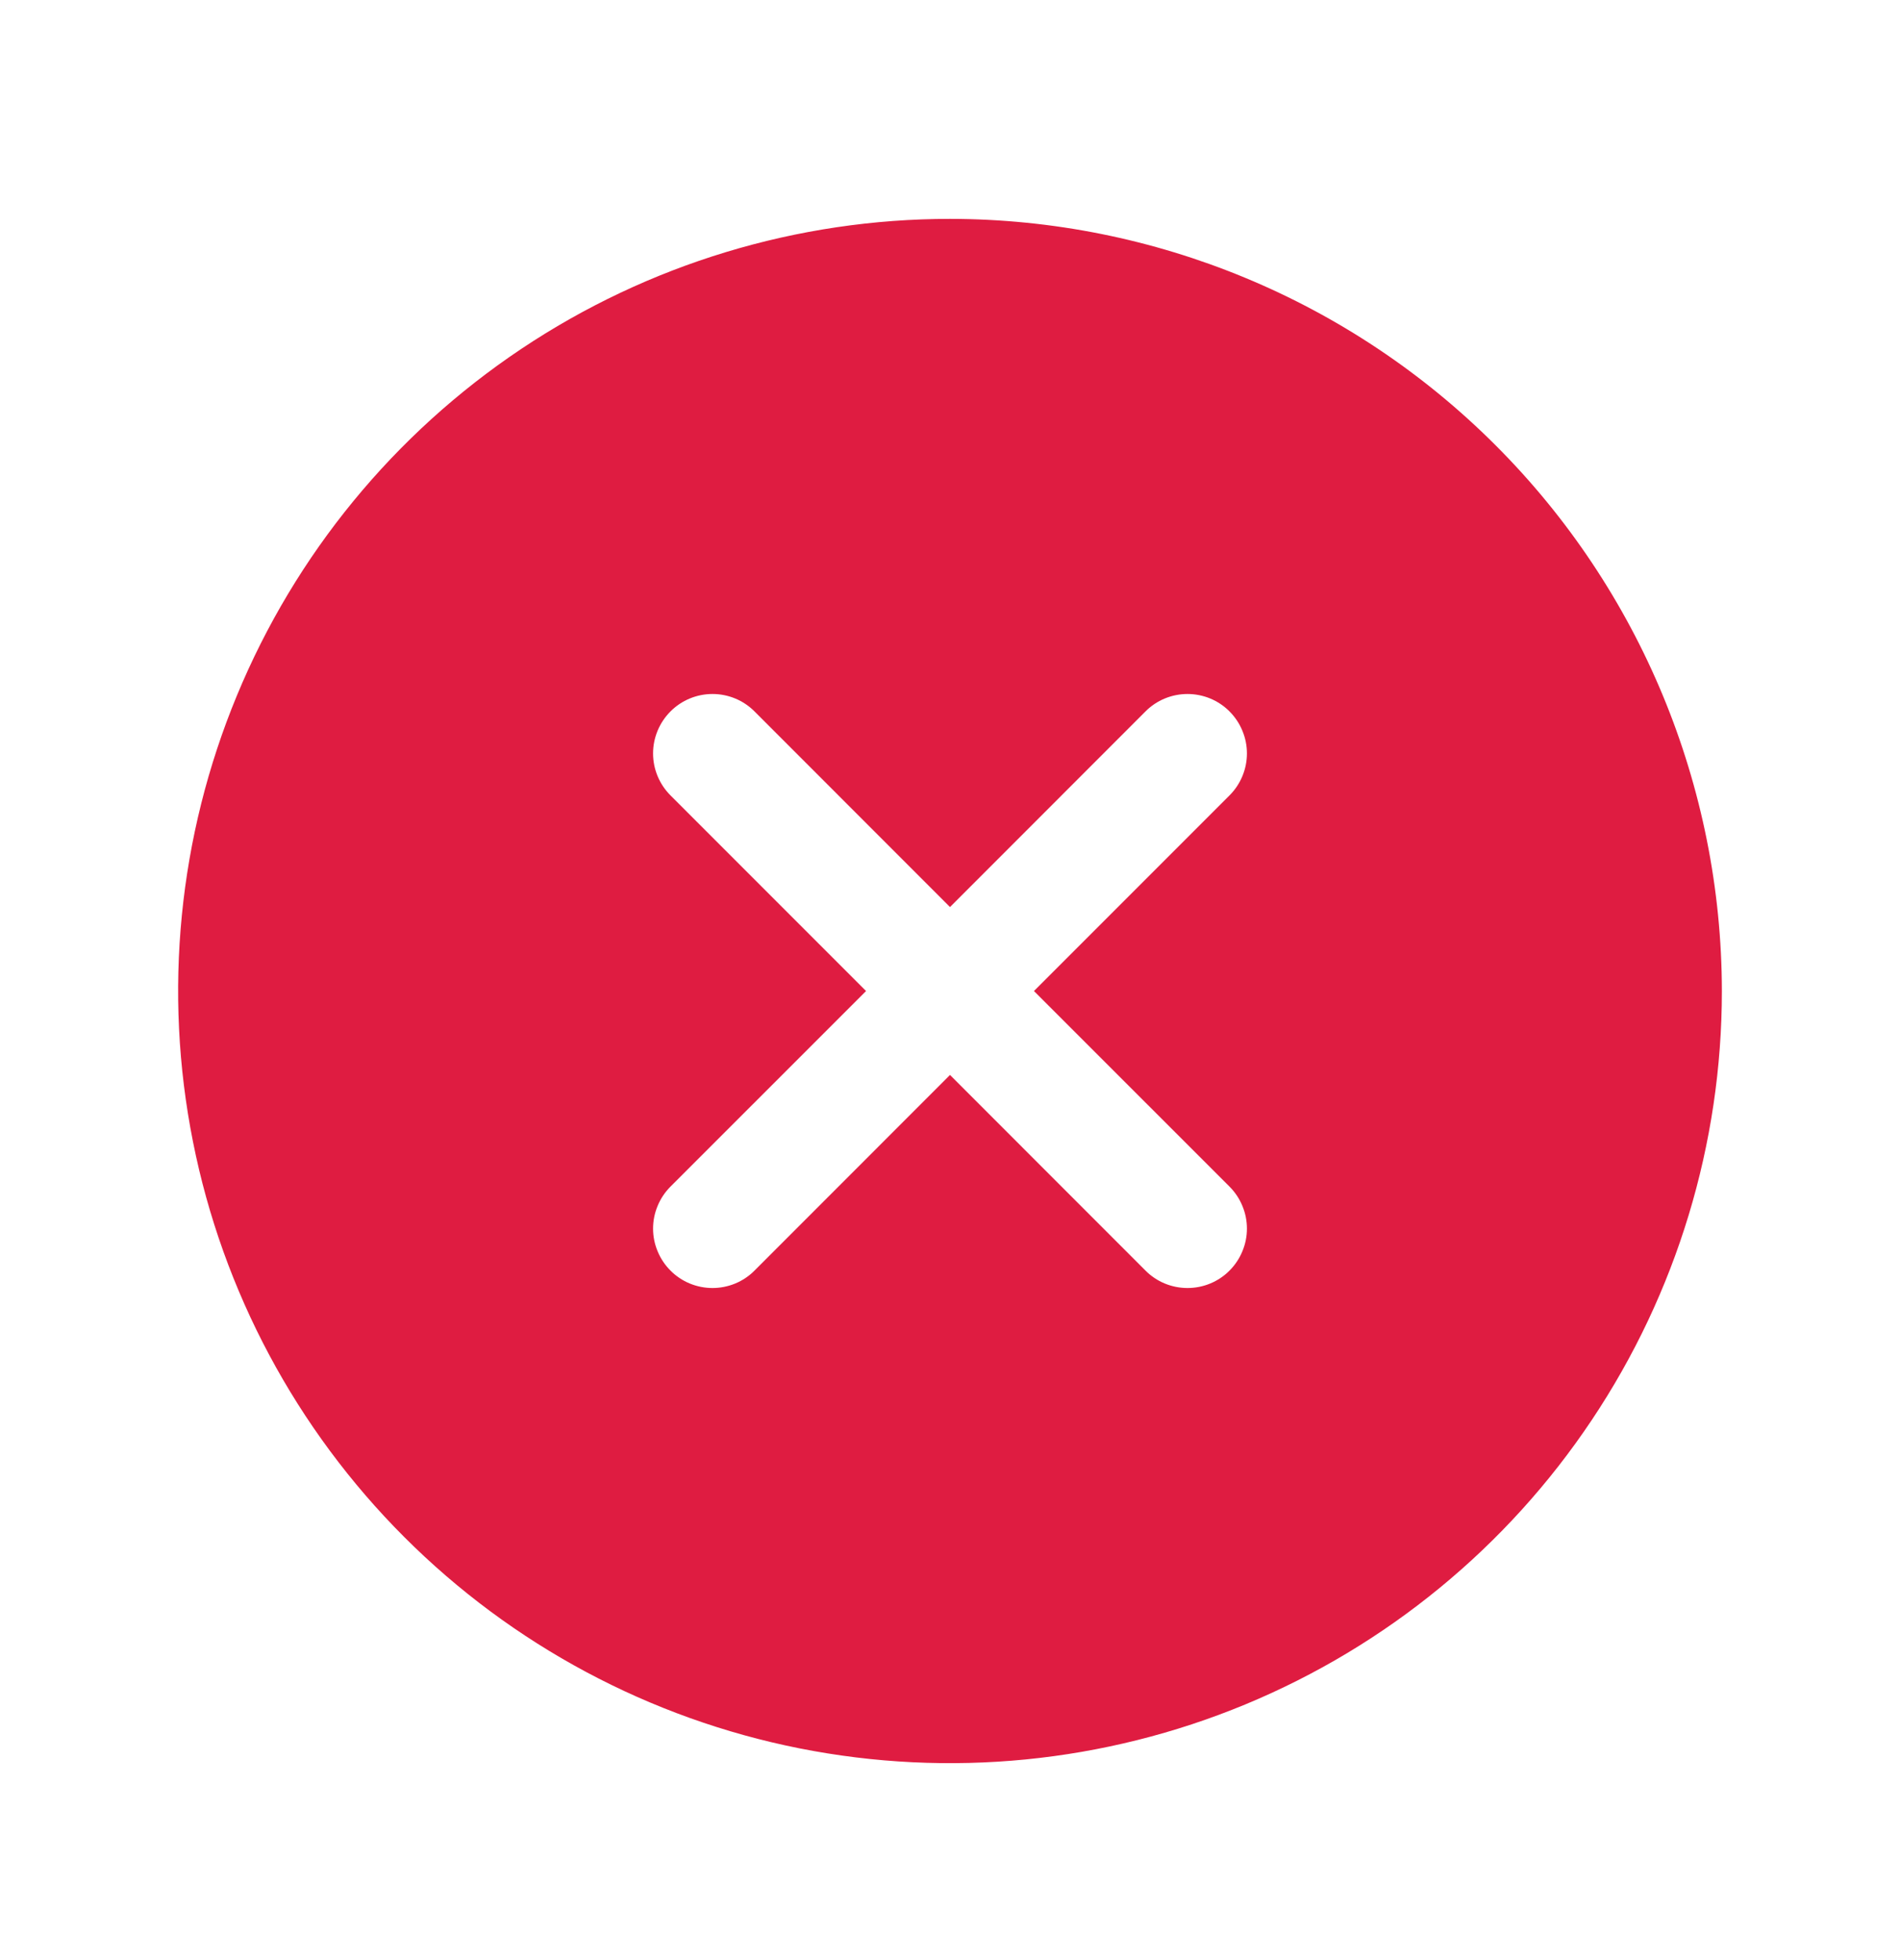 <svg width="32" height="33" viewBox="0 0 32 33" fill="none" xmlns="http://www.w3.org/2000/svg">
<path d="M16 3.685C13.429 3.685 10.915 4.447 8.778 5.875C6.64 7.304 4.974 9.334 3.99 11.71C3.006 14.085 2.748 16.699 3.25 19.221C3.751 21.742 4.99 24.059 6.808 25.877C8.626 27.695 10.942 28.933 13.464 29.435C15.986 29.936 18.599 29.679 20.975 28.695C23.35 27.711 25.381 26.045 26.809 23.907C28.238 21.769 29 19.256 29 16.685C28.996 13.238 27.626 9.933 25.188 7.496C22.751 5.059 19.447 3.688 16 3.685ZM20.707 19.977C20.8 20.07 20.874 20.18 20.924 20.302C20.975 20.423 21.001 20.553 21.001 20.685C21.001 20.816 20.975 20.946 20.924 21.067C20.874 21.189 20.8 21.299 20.707 21.392C20.615 21.485 20.504 21.559 20.383 21.609C20.262 21.659 20.131 21.685 20 21.685C19.869 21.685 19.738 21.659 19.617 21.609C19.496 21.559 19.385 21.485 19.293 21.392L16 18.098L12.707 21.392C12.615 21.485 12.504 21.559 12.383 21.609C12.261 21.659 12.131 21.685 12 21.685C11.869 21.685 11.739 21.659 11.617 21.609C11.496 21.559 11.385 21.485 11.293 21.392C11.2 21.299 11.126 21.189 11.076 21.067C11.025 20.946 10.999 20.816 10.999 20.685C10.999 20.553 11.025 20.423 11.076 20.302C11.126 20.18 11.2 20.07 11.293 19.977L14.586 16.685L11.293 13.392C11.105 13.204 10.999 12.95 10.999 12.685C10.999 12.419 11.105 12.165 11.293 11.977C11.48 11.789 11.735 11.684 12 11.684C12.265 11.684 12.52 11.789 12.707 11.977L16 15.271L19.293 11.977C19.385 11.884 19.496 11.81 19.617 11.76C19.738 11.71 19.869 11.684 20 11.684C20.131 11.684 20.262 11.71 20.383 11.76C20.504 11.81 20.615 11.884 20.707 11.977C20.8 12.07 20.874 12.18 20.924 12.302C20.975 12.423 21.001 12.553 21.001 12.685C21.001 12.816 20.975 12.946 20.924 13.068C20.874 13.189 20.8 13.299 20.707 13.392L17.414 16.685L20.707 19.977Z" fill="#DF1C41"/>
</svg>
